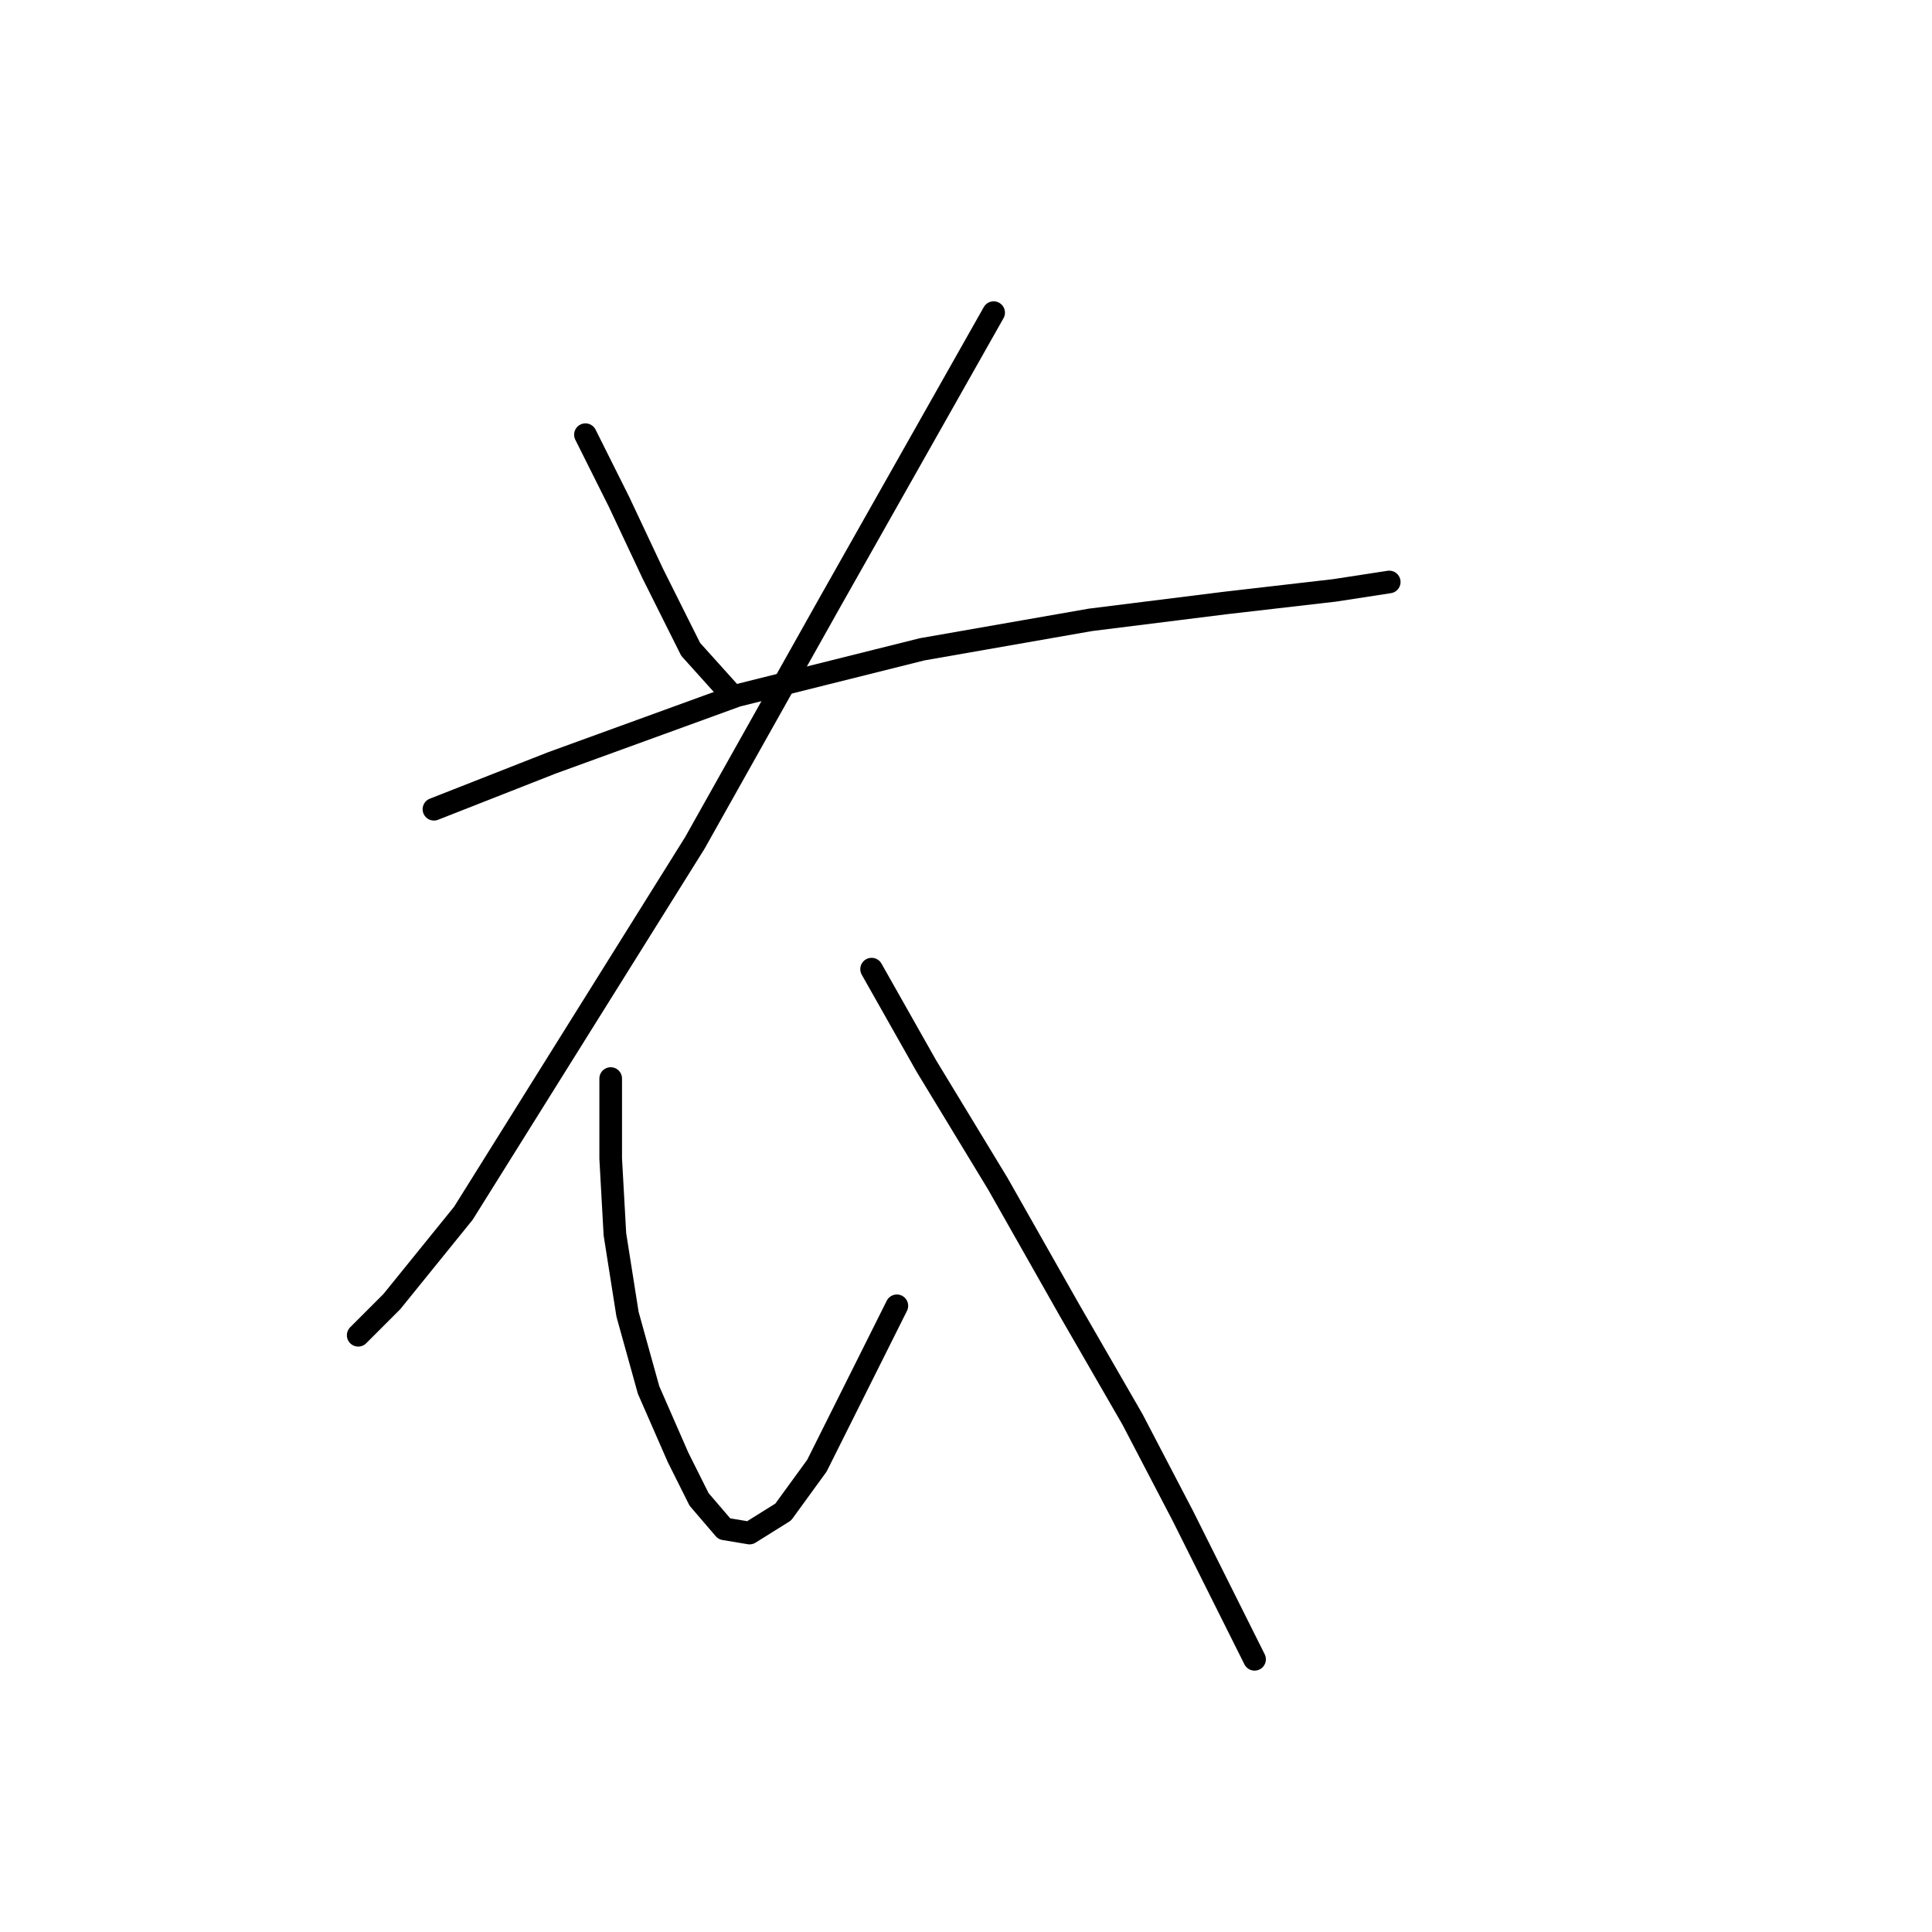 <?xml version="1.0" standalone="no"?>
    <svg width="256" height="256" xmlns="http://www.w3.org/2000/svg" version="1.1">
    <polyline stroke="black" stroke-width="3" stroke-linecap="round" fill="transparent" stroke-linejoin="round" points="77.574 57.598 82.035 66.52 86.496 76 91.515 86.037 96.533 91.613 96.533 91.613 " />
        <polyline stroke="black" stroke-width="3" stroke-linecap="round" fill="transparent" stroke-linejoin="round" points="131.663 41.427 109.916 79.903 92.072 111.688 72.556 142.914 61.403 160.758 51.924 172.468 47.463 176.929 47.463 176.929 " />
        <polyline stroke="black" stroke-width="3" stroke-linecap="round" fill="transparent" stroke-linejoin="round" points="57.5 107.227 73.113 101.093 97.649 92.171 122.184 86.037 144.489 82.134 162.333 79.903 176.831 78.23 184.08 77.115 184.08 77.115 " />
        <polyline stroke="black" stroke-width="3" stroke-linecap="round" fill="transparent" stroke-linejoin="round" points="80.92 142.914 80.92 153.509 81.478 163.546 83.15 174.141 85.939 184.178 89.842 193.1 92.63 198.676 95.976 202.58 99.321 203.137 103.782 200.349 108.243 194.215 118.838 173.026 118.838 173.026 " />
        <polyline stroke="black" stroke-width="3" stroke-linecap="round" fill="transparent" stroke-linejoin="round" points="115.492 128.416 122.742 141.242 132.221 156.855 141.701 173.583 150.065 188.082 156.756 200.907 166.236 219.866 166.236 219.866 " />
        </svg>